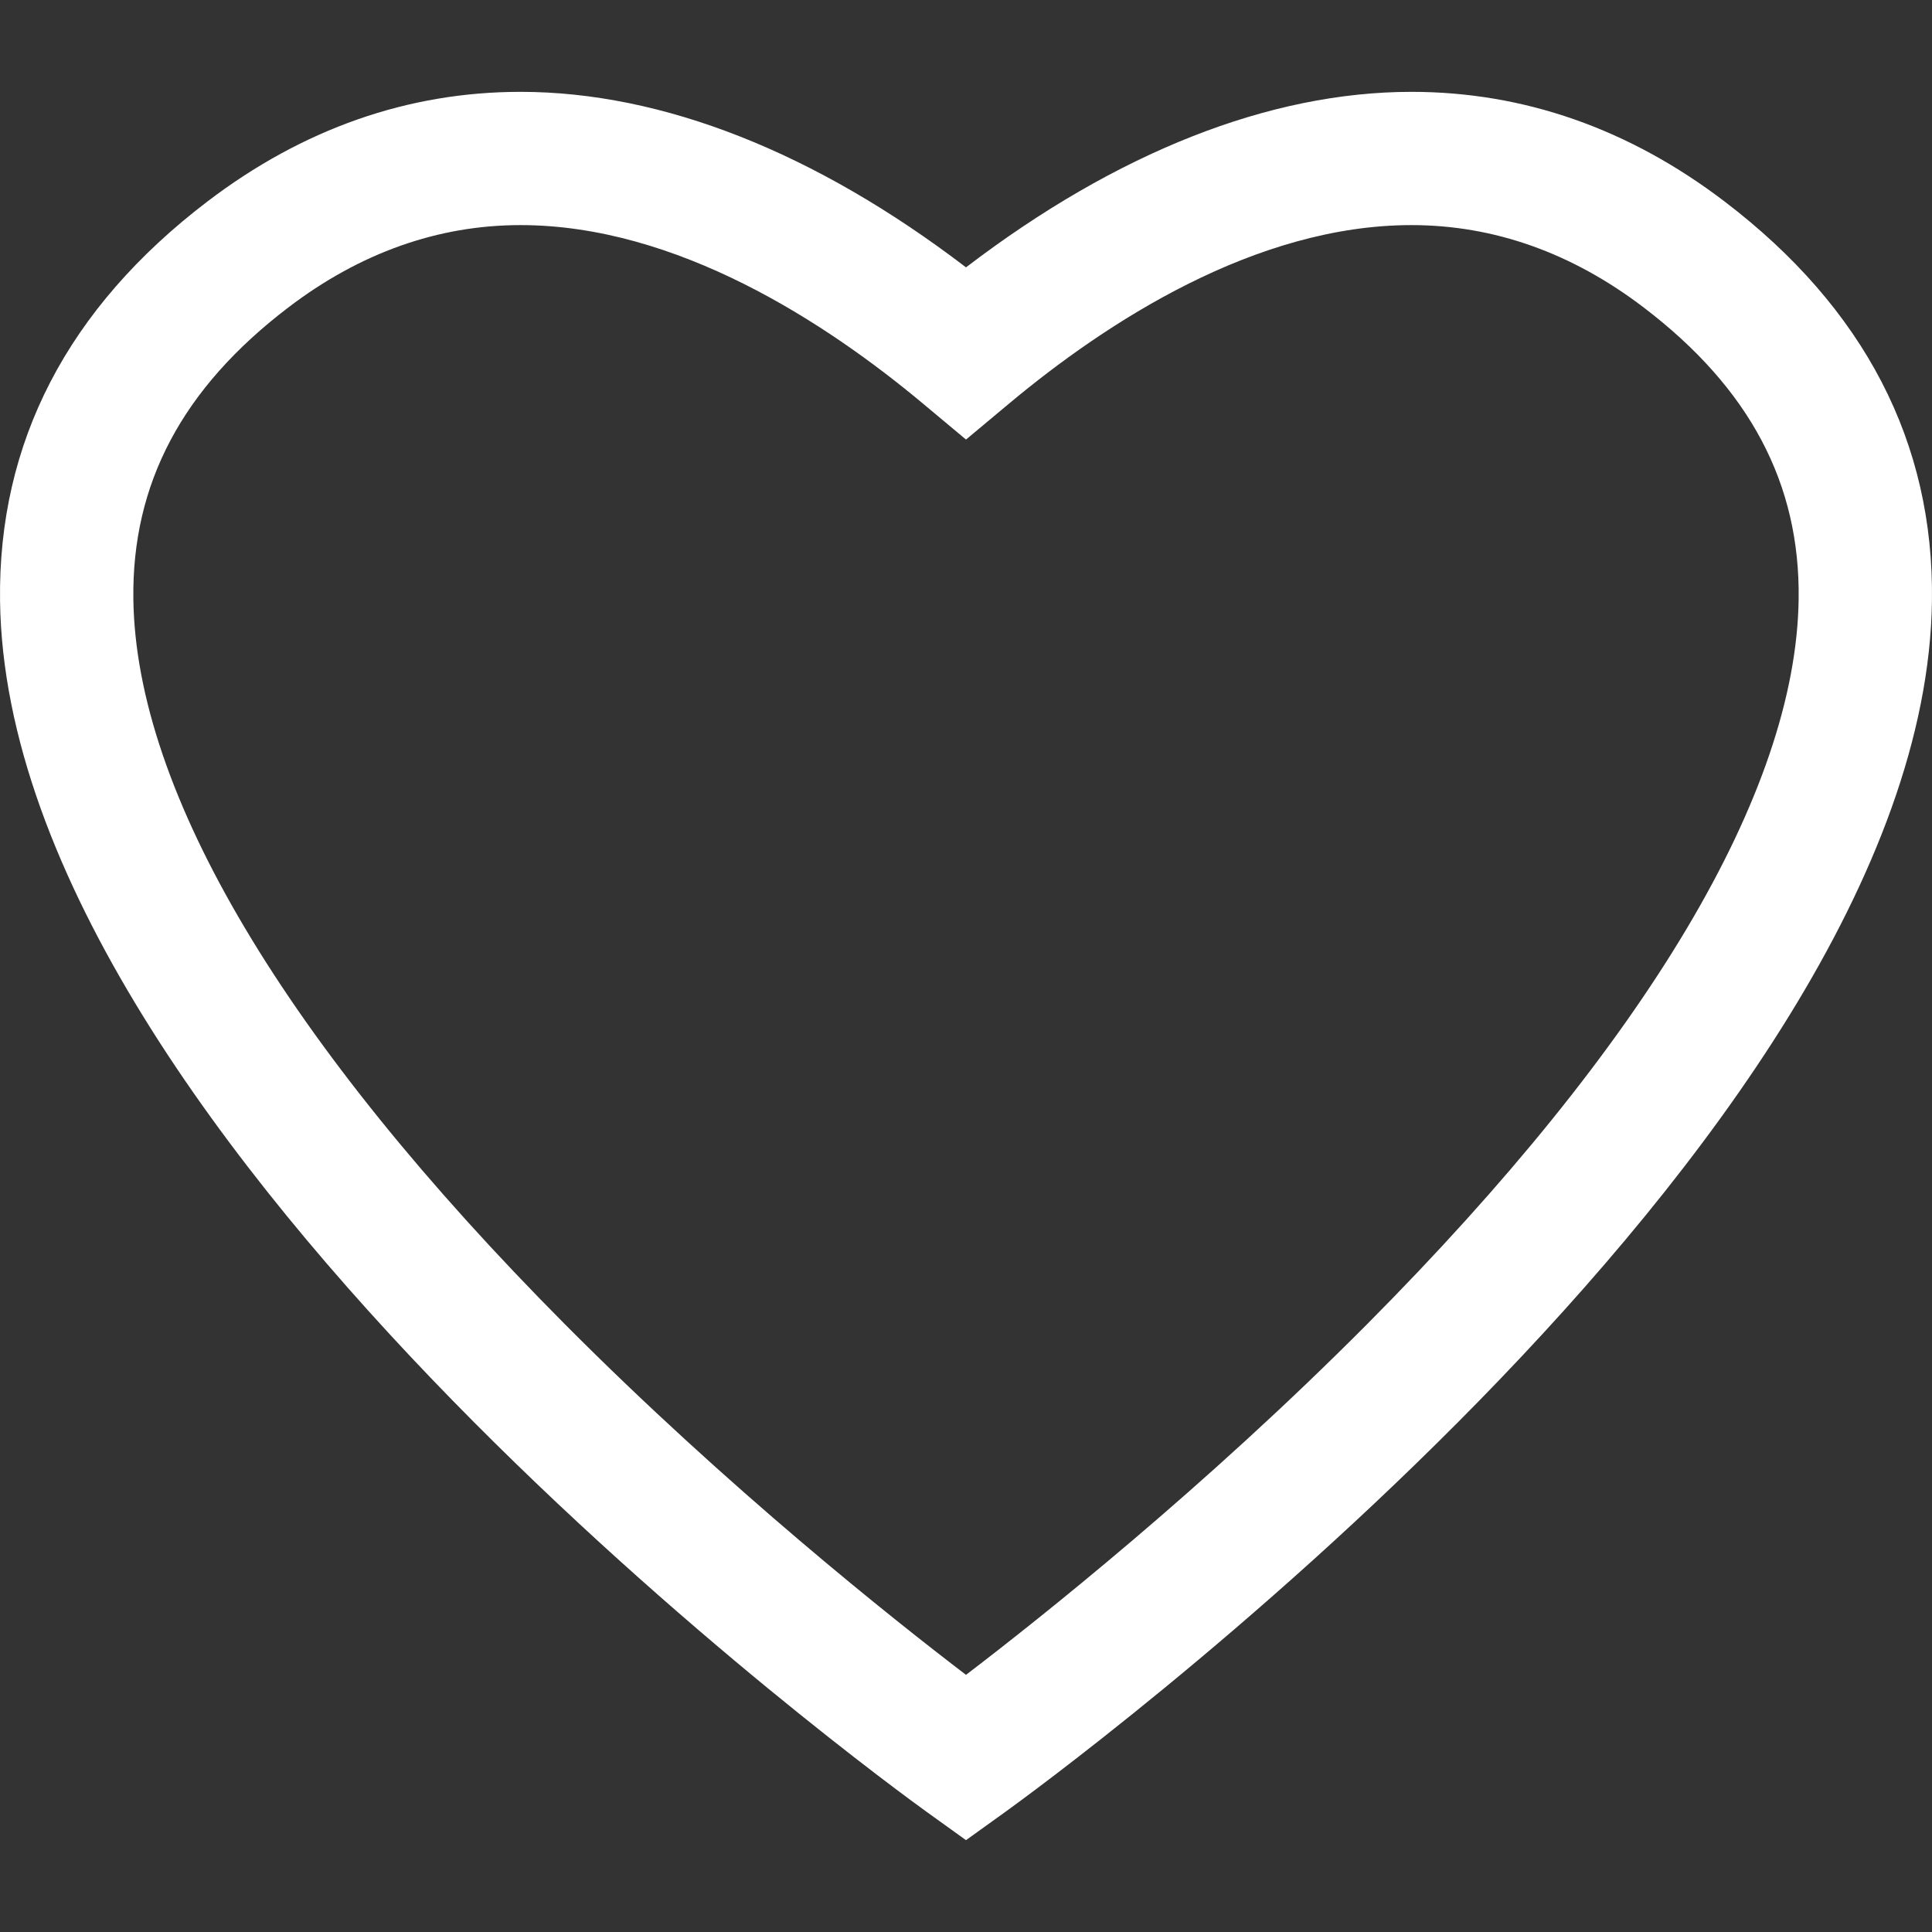 <svg width="39" height="39" viewBox="0 0 39 39" fill="none" xmlns="http://www.w3.org/2000/svg">
<rect x="0" y="0" width="39" height="39" fill="#333333" stroke="none"/>
<path d="M34.815 4.069C32.887 2.599 30.76 1.854 28.492 1.854C25.631 1.854 22.54 3.075 19.5 5.397C16.46 3.075 13.369 1.854 10.508 1.854C8.24 1.854 6.113 2.599 4.185 4.069C1.364 6.219 -0.043 8.933 0.001 12.135C0.153 23.099 17.956 36.035 18.714 36.581L19.5 37.146L20.286 36.581C21.044 36.035 38.847 23.099 38.999 12.135C39.043 8.933 37.636 6.219 34.815 4.069ZM27.595 26.732C24.299 30.047 20.973 32.685 19.5 33.809C18.026 32.685 14.7 30.047 11.404 26.732C5.758 21.052 2.745 15.991 2.692 12.096C2.66 9.762 3.682 7.836 5.817 6.209C7.265 5.104 8.843 4.544 10.508 4.544C13.659 4.544 16.668 6.506 18.637 8.152L19.5 8.873L20.363 8.152C22.332 6.506 25.341 4.544 28.492 4.544C30.157 4.544 31.735 5.104 33.183 6.209C35.318 7.836 36.34 9.762 36.308 12.096C36.255 15.991 33.242 21.052 27.595 26.732Z" fill="white"/>
</svg>
